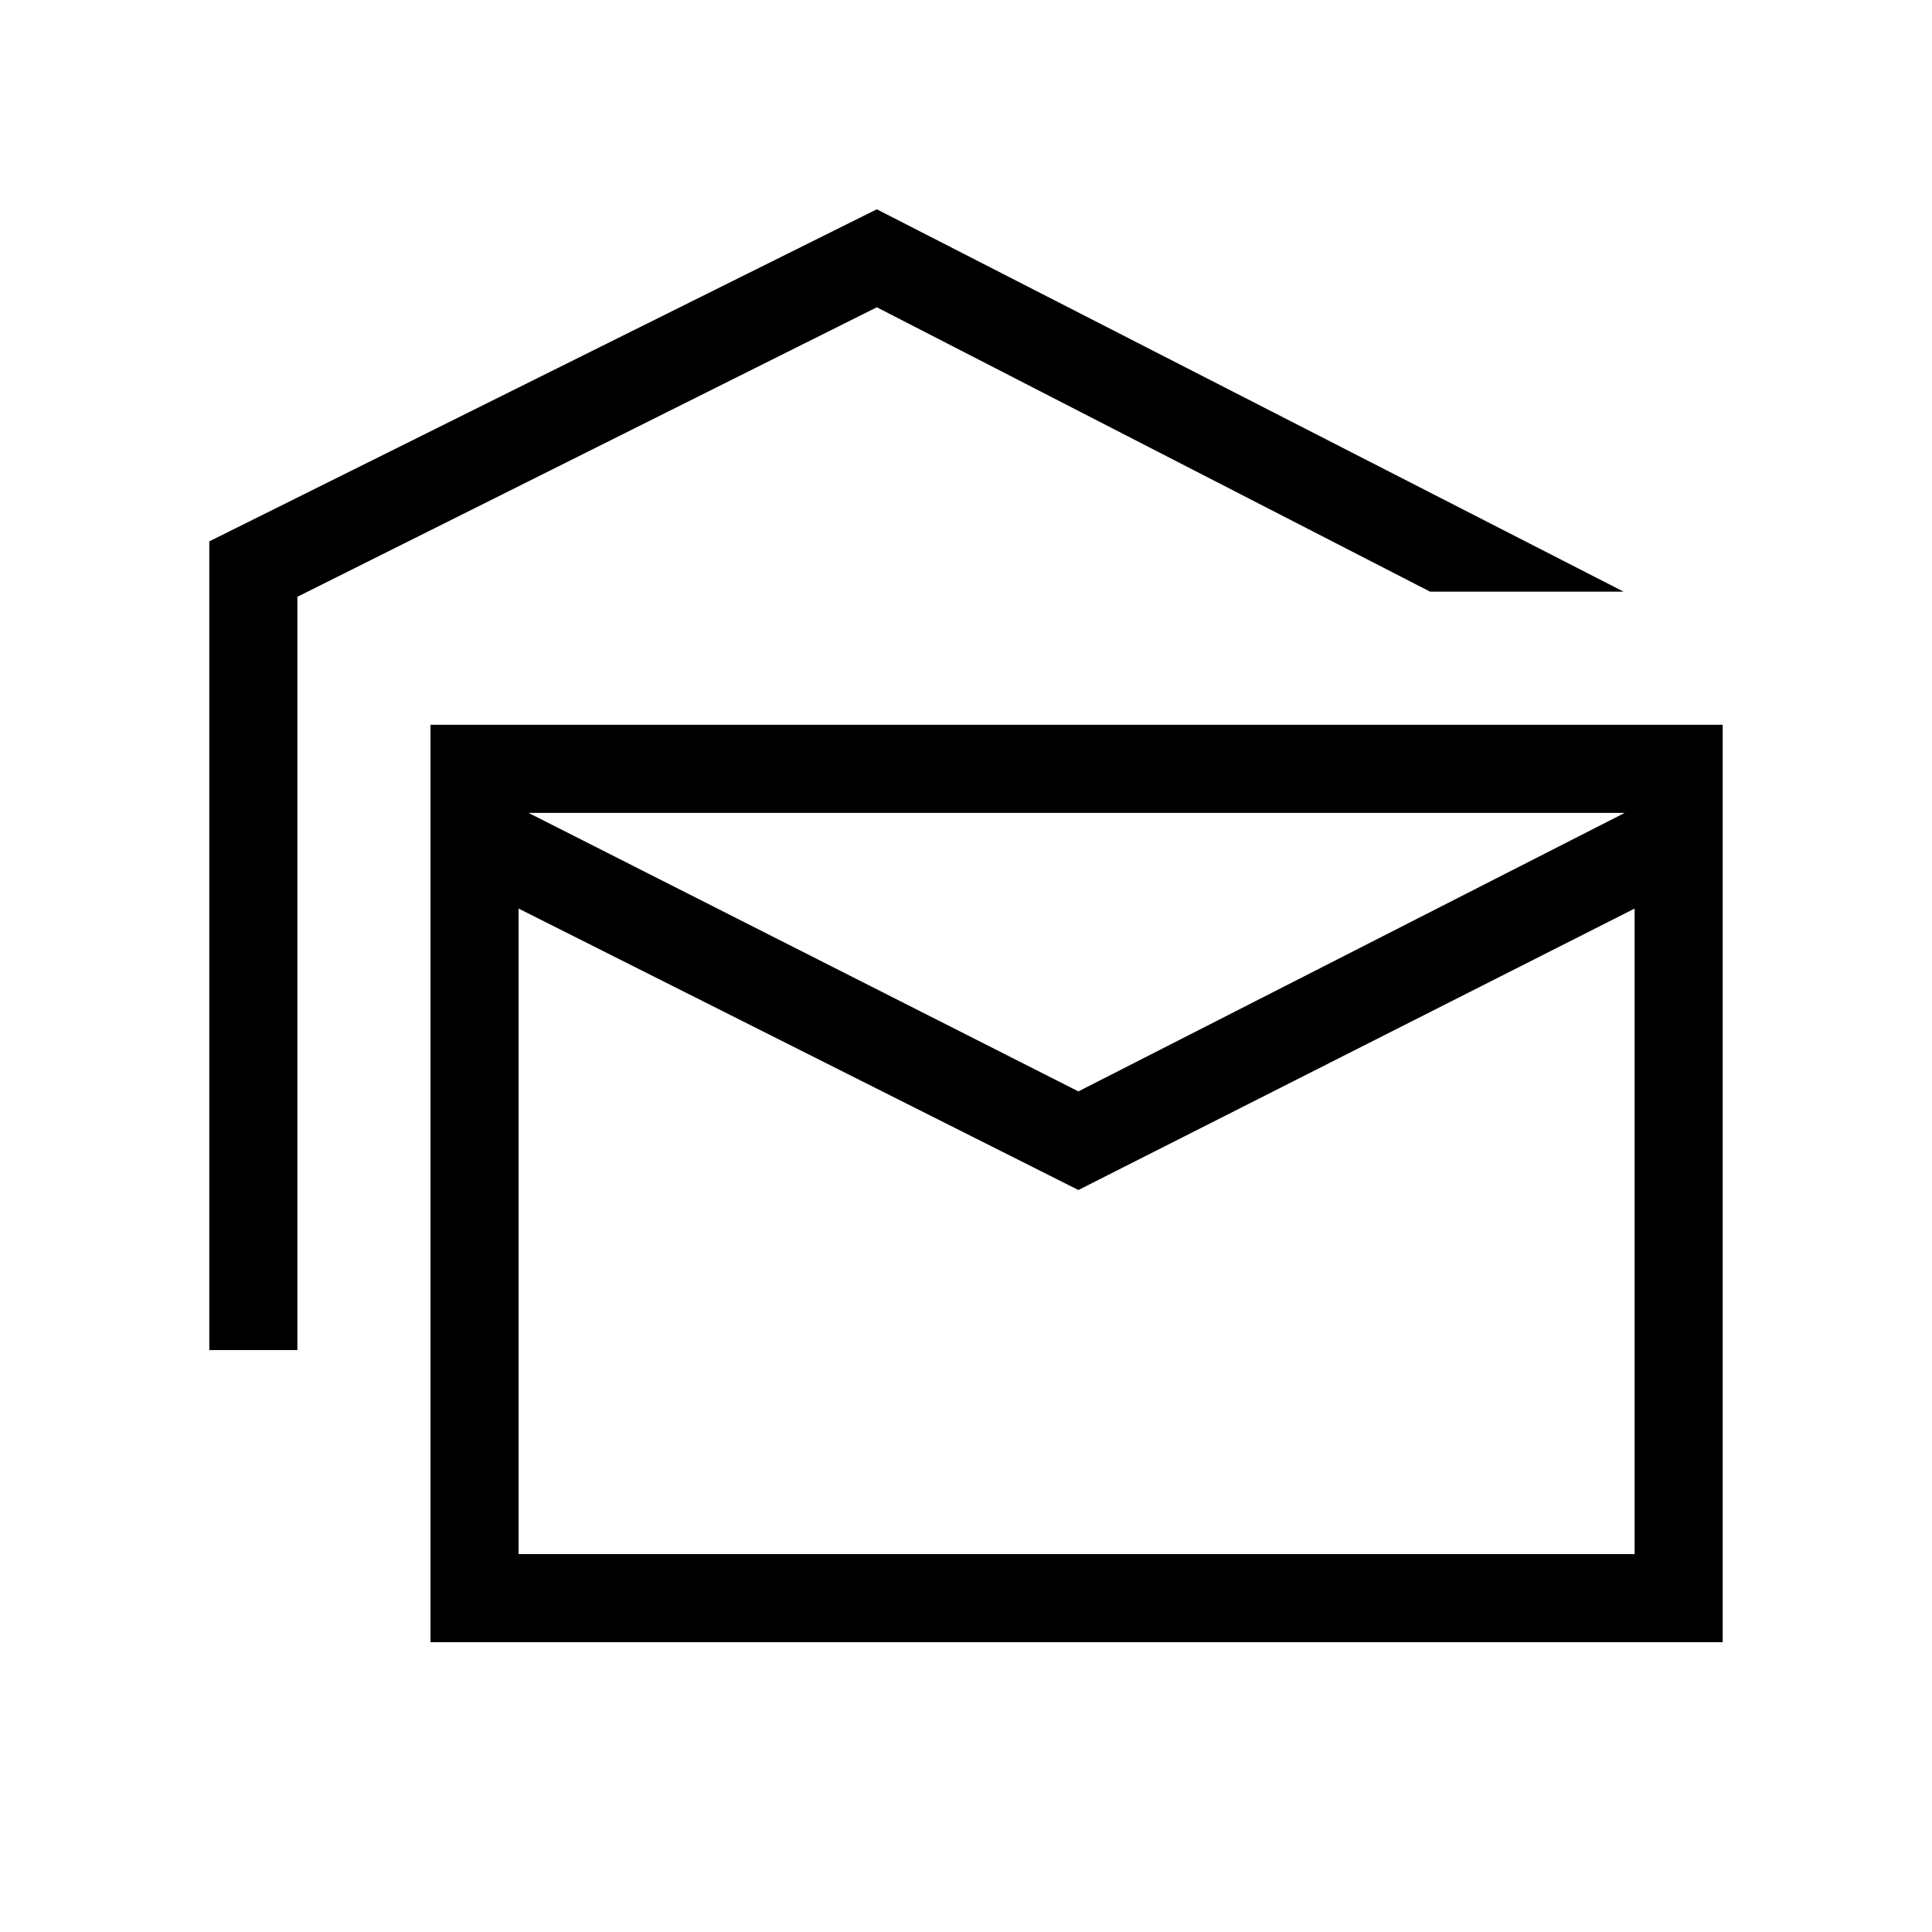 <svg xmlns="http://www.w3.org/2000/svg" height="48" viewBox="0 -960 960 960" width="48"><path d="M104-289.15V-691l331.69-165 371.08 190h-96.15L435.69-807.31 147.77-663.46v374.31H104ZM213.92-144v-455.85H856V-144H213.92Zm321.93-224.69L257.69-508.54v320.77h554.54v-320.77L535.85-368.69Zm0-49 271.46-138.39H262.62l273.23 138.39Zm303.84-138.39H231.23h608.46Z"/></svg>
